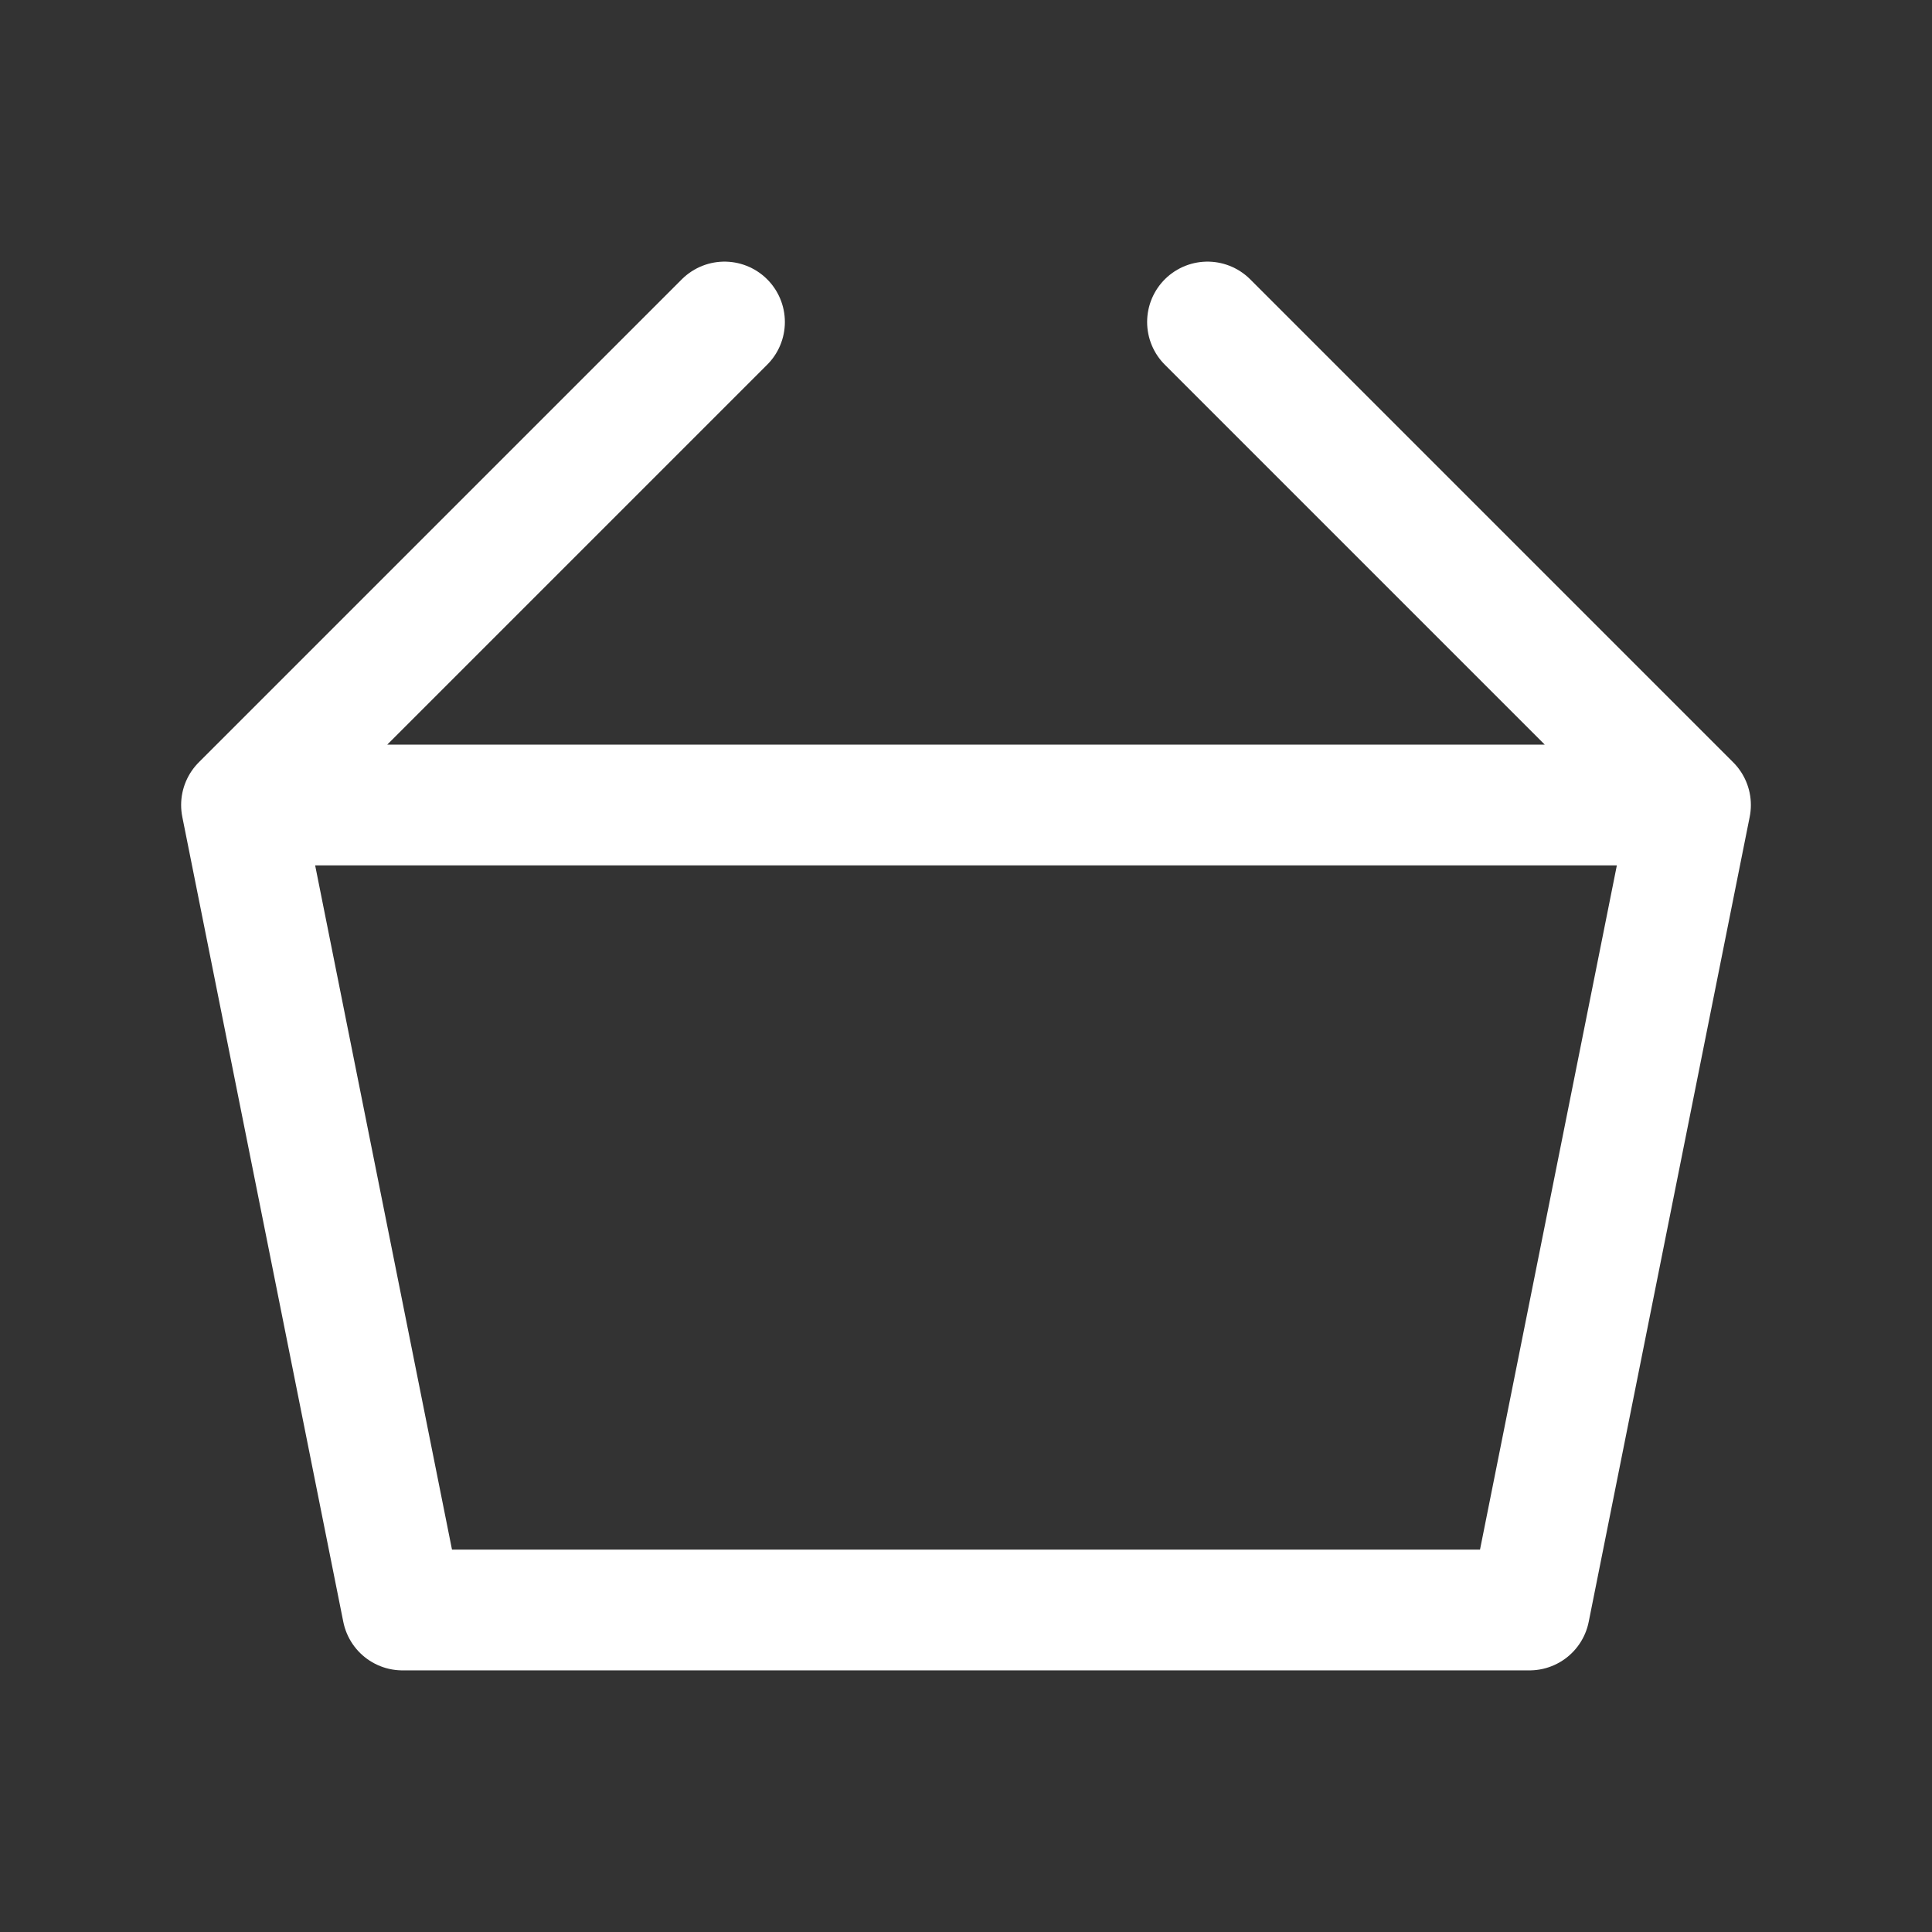 <?xml version="1.0" encoding="utf-8"?><!-- Uploaded to: SVG Repo, www.svgrepo.com, Generator: SVG Repo Mixer Tools -->
<svg width="800px" height="800px" viewBox="0 0 24 24" fill="none" xmlns="http://www.w3.org/2000/svg">
<rect x="0" y="0" width="24" height="24" fill="#333333" stroke="none"/>
<path d="M3 10H21M3 10L5 20H19L21 10M3 10L9 4M21 10L15 4" stroke="white" stroke-width="1.5" stroke-linecap="round" stroke-linejoin="round"/>
</svg>